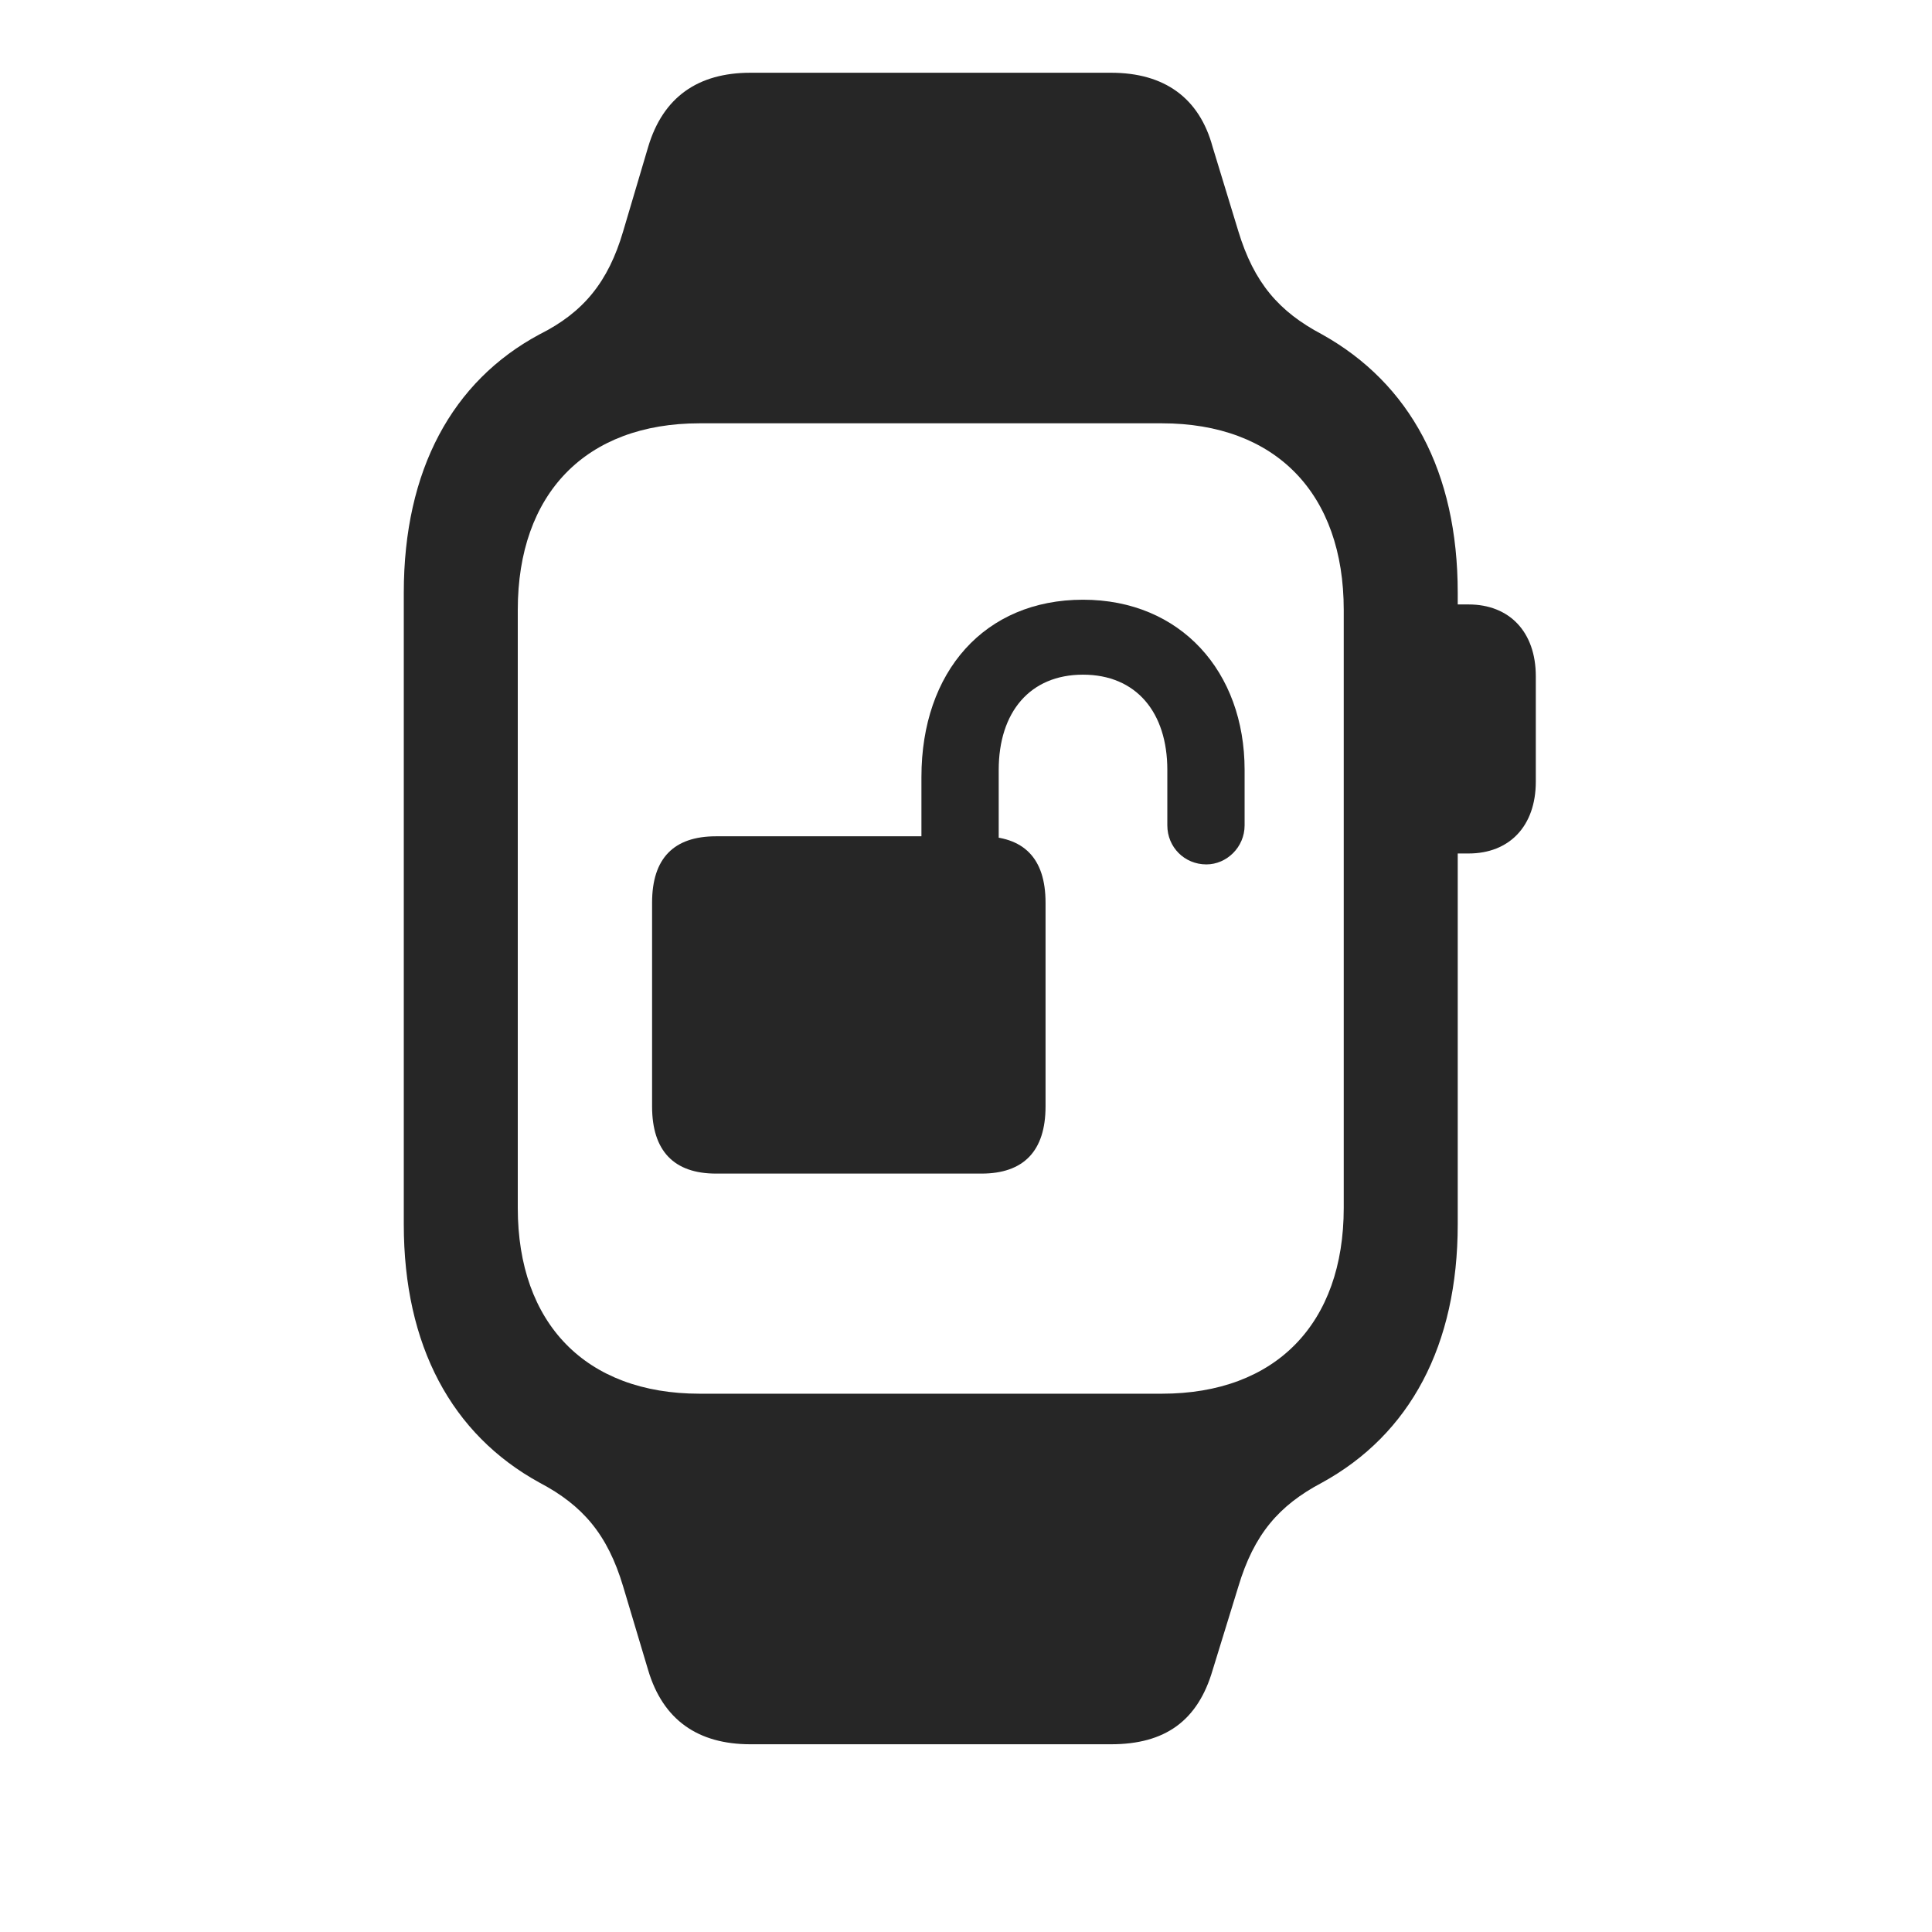 <svg width="29" height="29" viewBox="0 0 29 29" fill="currentColor" xmlns="http://www.w3.org/2000/svg">
<g clip-path="url(#clip0_2207_35562)">
<path d="M6.061 18.378C6.061 20.194 6.776 21.53 8.1 22.256C8.745 22.596 9.12 23.03 9.354 23.815L9.729 25.069C9.952 25.819 10.479 26.182 11.264 26.182H16.678C17.487 26.182 17.979 25.831 18.202 25.069L18.588 23.815C18.823 23.03 19.198 22.596 19.842 22.256C21.166 21.53 21.881 20.194 21.881 18.378V8.897C21.881 7.081 21.166 5.756 19.842 5.018C19.198 4.678 18.823 4.245 18.588 3.471L18.202 2.206C18.002 1.467 17.475 1.092 16.678 1.092H11.264C10.479 1.092 9.952 1.456 9.729 2.206L9.354 3.471C9.131 4.233 8.756 4.69 8.1 5.018C6.788 5.721 6.061 7.057 6.061 8.897V18.378ZM7.772 18.131V9.155C7.772 7.409 8.792 6.354 10.502 6.354H17.44C19.151 6.354 20.17 7.409 20.17 9.155V18.131C20.17 19.866 19.151 20.92 17.44 20.92H10.502C8.792 20.92 7.772 19.866 7.772 18.131ZM21.623 12.811H22.045C22.655 12.811 23.053 12.401 23.053 11.733V10.151C23.053 9.483 22.655 9.073 22.045 9.073H21.623V12.811Z" fill="currentColor" fill-opacity="0.85"/>
<path d="M9.788 16.608C9.788 17.276 10.116 17.616 10.748 17.616H14.733C15.366 17.616 15.694 17.276 15.694 16.608V13.549C15.694 12.881 15.366 12.553 14.733 12.553H10.748C10.116 12.553 9.788 12.881 9.788 13.549V16.608ZM13.831 13.233H14.991V11.557C14.991 10.69 15.46 10.127 16.256 10.127C17.053 10.127 17.522 10.69 17.522 11.557V12.389C17.522 12.717 17.78 12.975 18.108 12.975C18.413 12.975 18.682 12.717 18.682 12.389V11.557C18.682 10.081 17.721 9.002 16.256 9.002C14.78 9.002 13.831 10.081 13.831 11.663V13.233Z" fill="currentColor" fill-opacity="0.85"/>
</g>
<defs>
<clipPath id="clip0_2207_35562">
<rect width="16.992" height="25.09" fill="currentColor" transform="translate(6.061 1.092)"/>
</clipPath>
</defs>
</svg>
